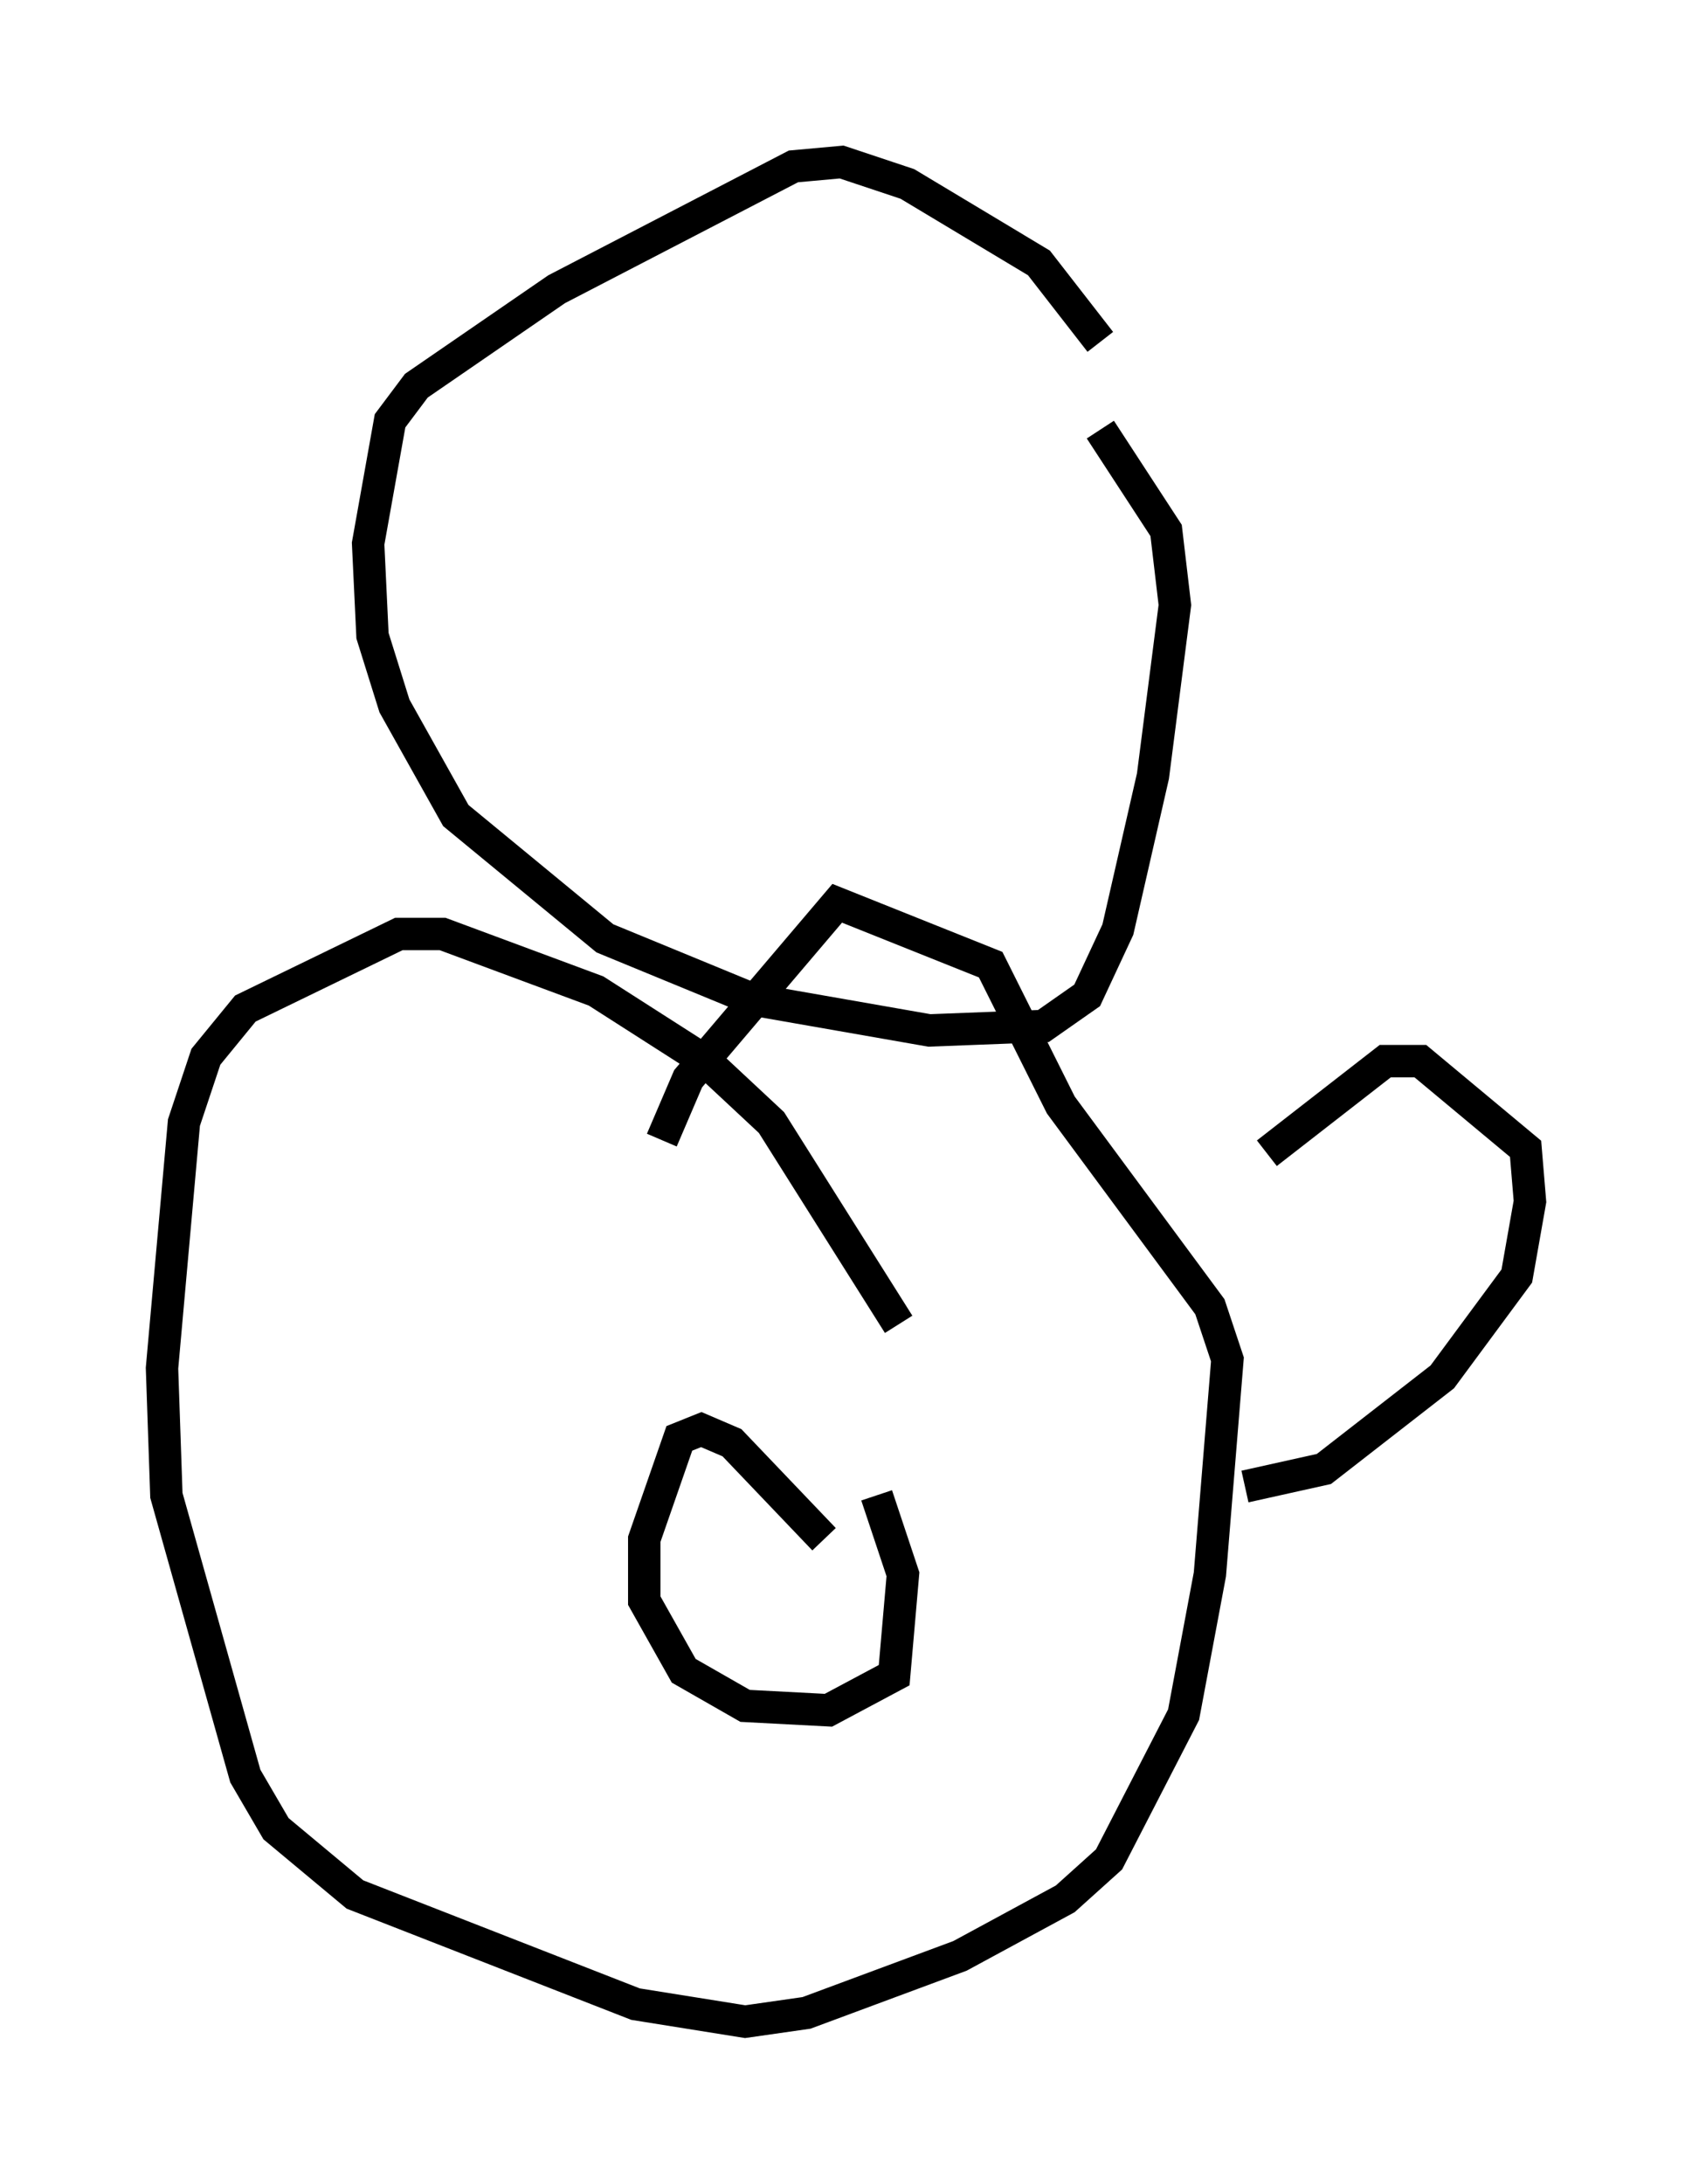 <?xml version="1.0" encoding="utf-8" ?>
<svg baseProfile="full" height="67.374" version="1.1" width="52.219" xmlns="http://www.w3.org/2000/svg" xmlns:ev="http://www.w3.org/2001/xml-events" xmlns:xlink="http://www.w3.org/1999/xlink"><defs /><rect fill="white" height="67.374" width="52.219" x="0" y="0" /><path d="M35.446, 14.202 m-1.488, -3.654 l-1.894, -2.436 -4.059, -2.436 l-2.03, -0.677 -1.488, 0.135 l-7.307, 3.789 -4.33, 2.977 l-0.812, 1.083 -0.677, 3.789 l0.135, 2.842 0.677, 2.165 l1.894, 3.383 4.601, 3.789 l4.601, 1.894 5.413, 0.947 l3.518, -0.135 1.353, -0.947 l0.947, -2.03 1.083, -4.736 l0.677, -5.277 -0.271, -2.3 l-2.03, -3.112 m-6.225, 27.605 l-3.924, -6.225 -2.03, -1.894 l-3.383, -2.165 -4.736, -1.759 l-1.353, 0.0 -4.736, 2.3 l-1.218, 1.488 -0.677, 2.03 l-0.677, 7.578 0.135, 3.924 l2.436, 8.66 0.947, 1.624 l2.436, 2.03 8.66, 3.383 l3.383, 0.541 1.894, -0.271 l4.736, -1.759 3.248, -1.759 l1.353, -1.218 2.3, -4.465 l0.812, -4.33 0.541, -6.631 l-0.541, -1.624 -4.601, -6.225 l-2.165, -4.33 -4.736, -1.894 l-4.601, 5.413 -0.812, 1.894 m5.007, 12.314 l-2.842, -2.977 -0.947, -0.406 l-0.677, 0.271 -1.083, 3.112 l0.0, 1.894 1.218, 2.165 l1.894, 1.083 2.571, 0.135 l2.03, -1.083 0.271, -3.112 l-0.812, -2.436 m12.043, -10.555 l3.654, -2.842 1.083, 0.0 l3.248, 2.706 0.135, 1.624 l-0.406, 2.3 -2.3, 3.112 l-3.654, 2.842 -2.436, 0.541 m-17.321, -33.153 l0.0, 0.0 " fill="none" stroke="black" stroke-width="1" /></svg>
